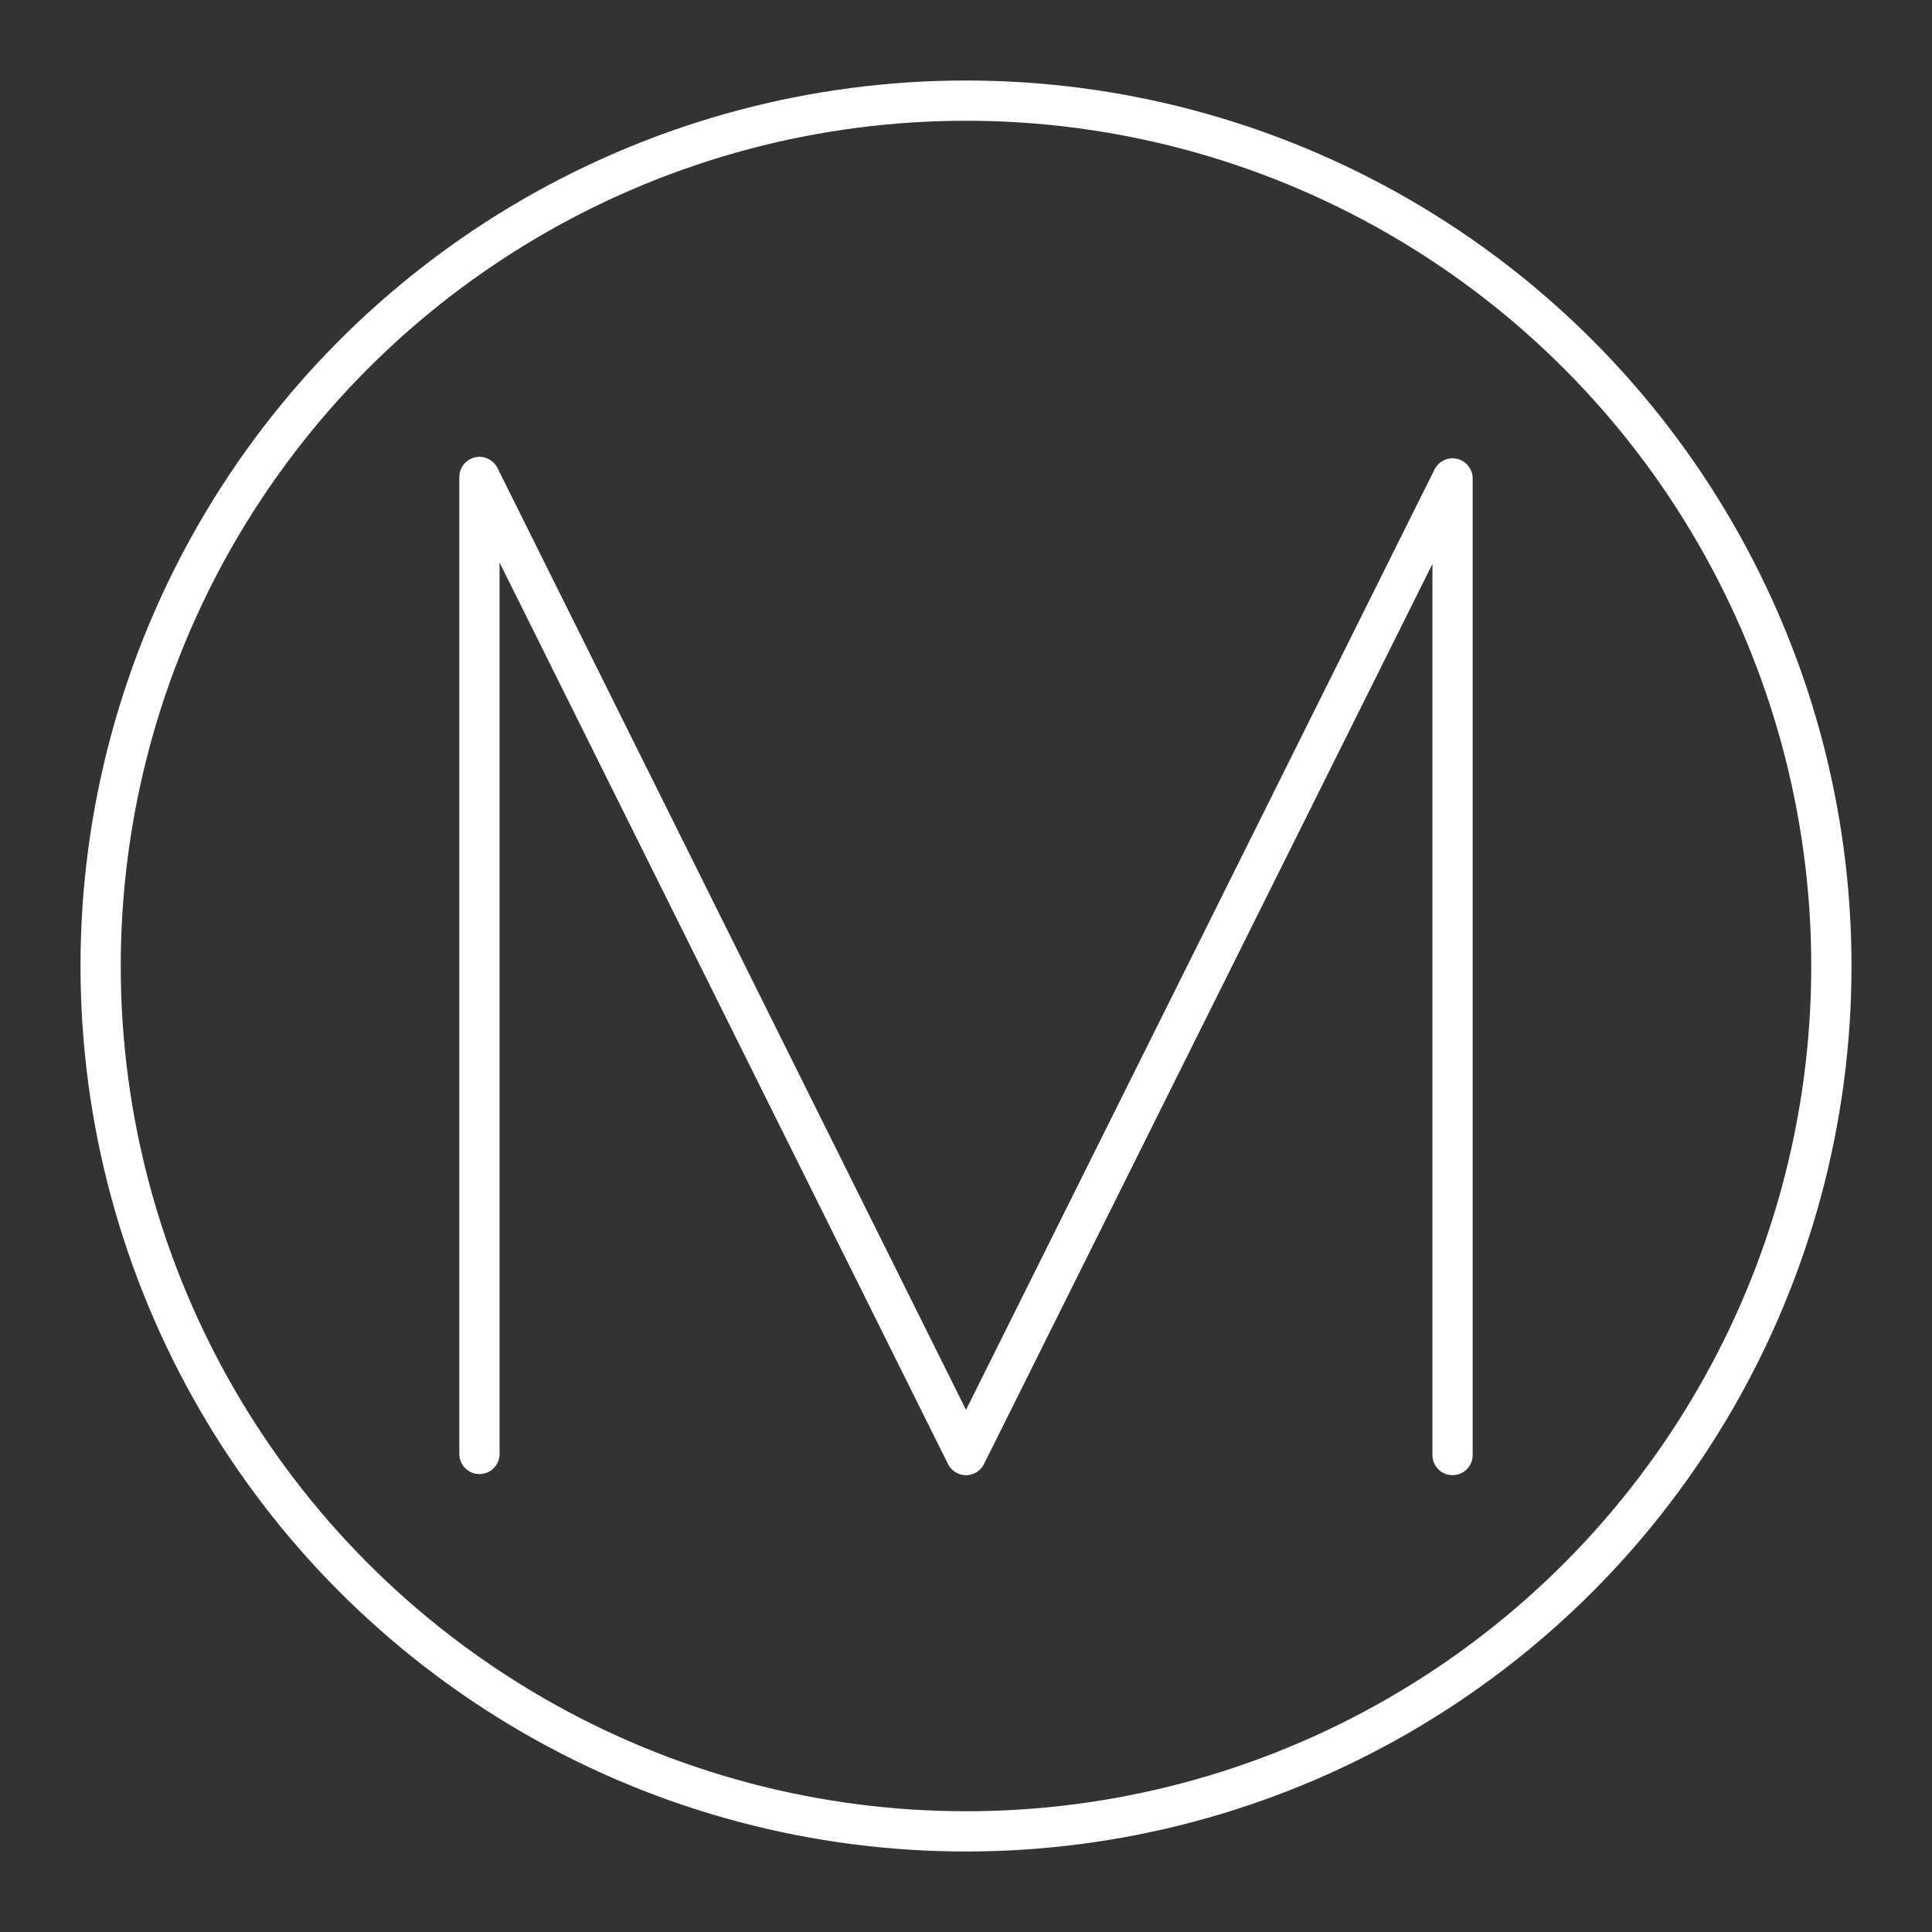 <?xml version="1.0" encoding="UTF-8"?><svg xmlns="http://www.w3.org/2000/svg" viewBox="0 0 48 48"><rect x="0" y="0" width="48" height="48" fill="#333333" stroke="none"/><defs><style>.c{fill:none;stroke:#fff;stroke-linecap:round;stroke-linejoin:round;}</style></defs><g id="a"><polyline class="c" points="11.912 36.123 11.912 11.85 24 36.15 36.088 11.887 36.088 36.15"/></g><g id="b"><circle class="c" cx="24" cy="24" r="21.5"/></g></svg>